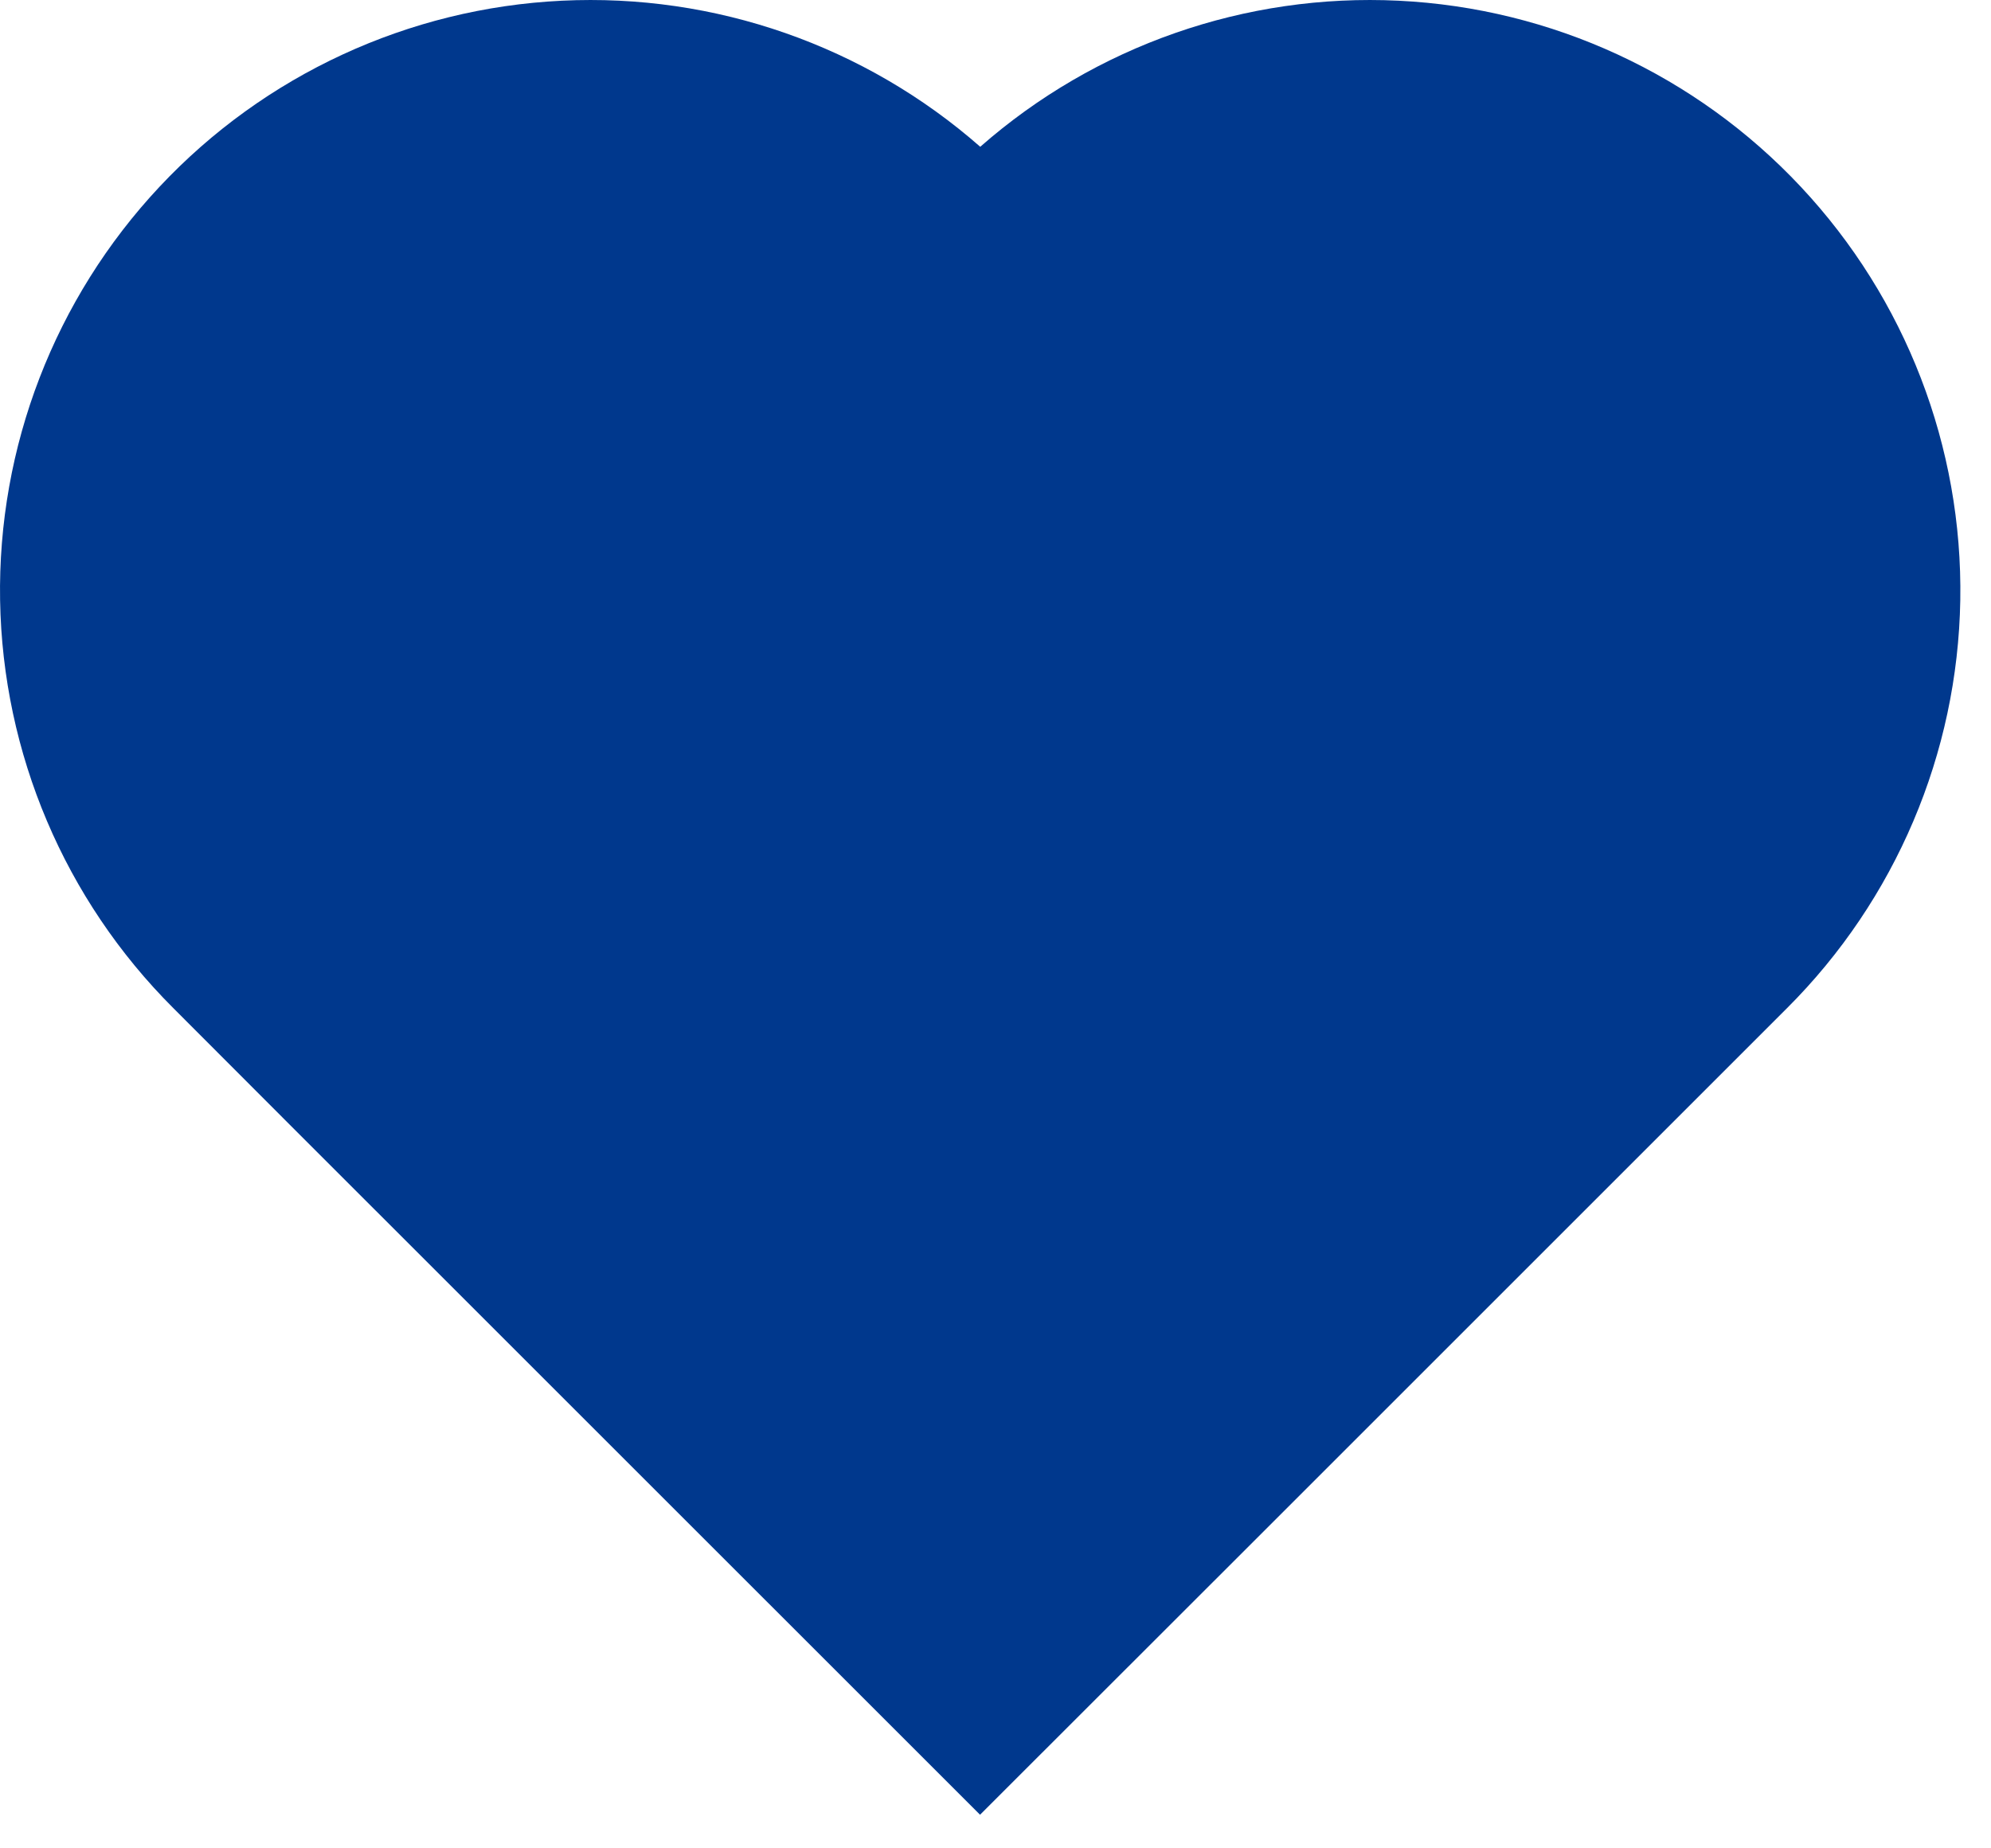 <svg width="42" height="39" viewBox="0 0 42 39" fill="none" xmlns="http://www.w3.org/2000/svg">
<path d="M20.678 3.097C23.108 0.963 26.273 -0.143 29.504 0.015C32.735 0.172 35.778 1.581 37.989 3.942C40.2 6.303 41.406 9.431 41.352 12.665C41.297 15.899 39.987 18.986 37.698 21.271L27.248 31.721L20.674 38.291L6.114 23.733L3.654 21.269C1.365 18.983 0.056 15.897 0.002 12.663C-0.052 9.429 1.154 6.301 3.365 3.941C5.576 1.58 8.619 0.172 11.85 0.015C15.08 -0.143 18.247 0.963 20.678 3.097Z" fill="#00388D"/>
</svg>
